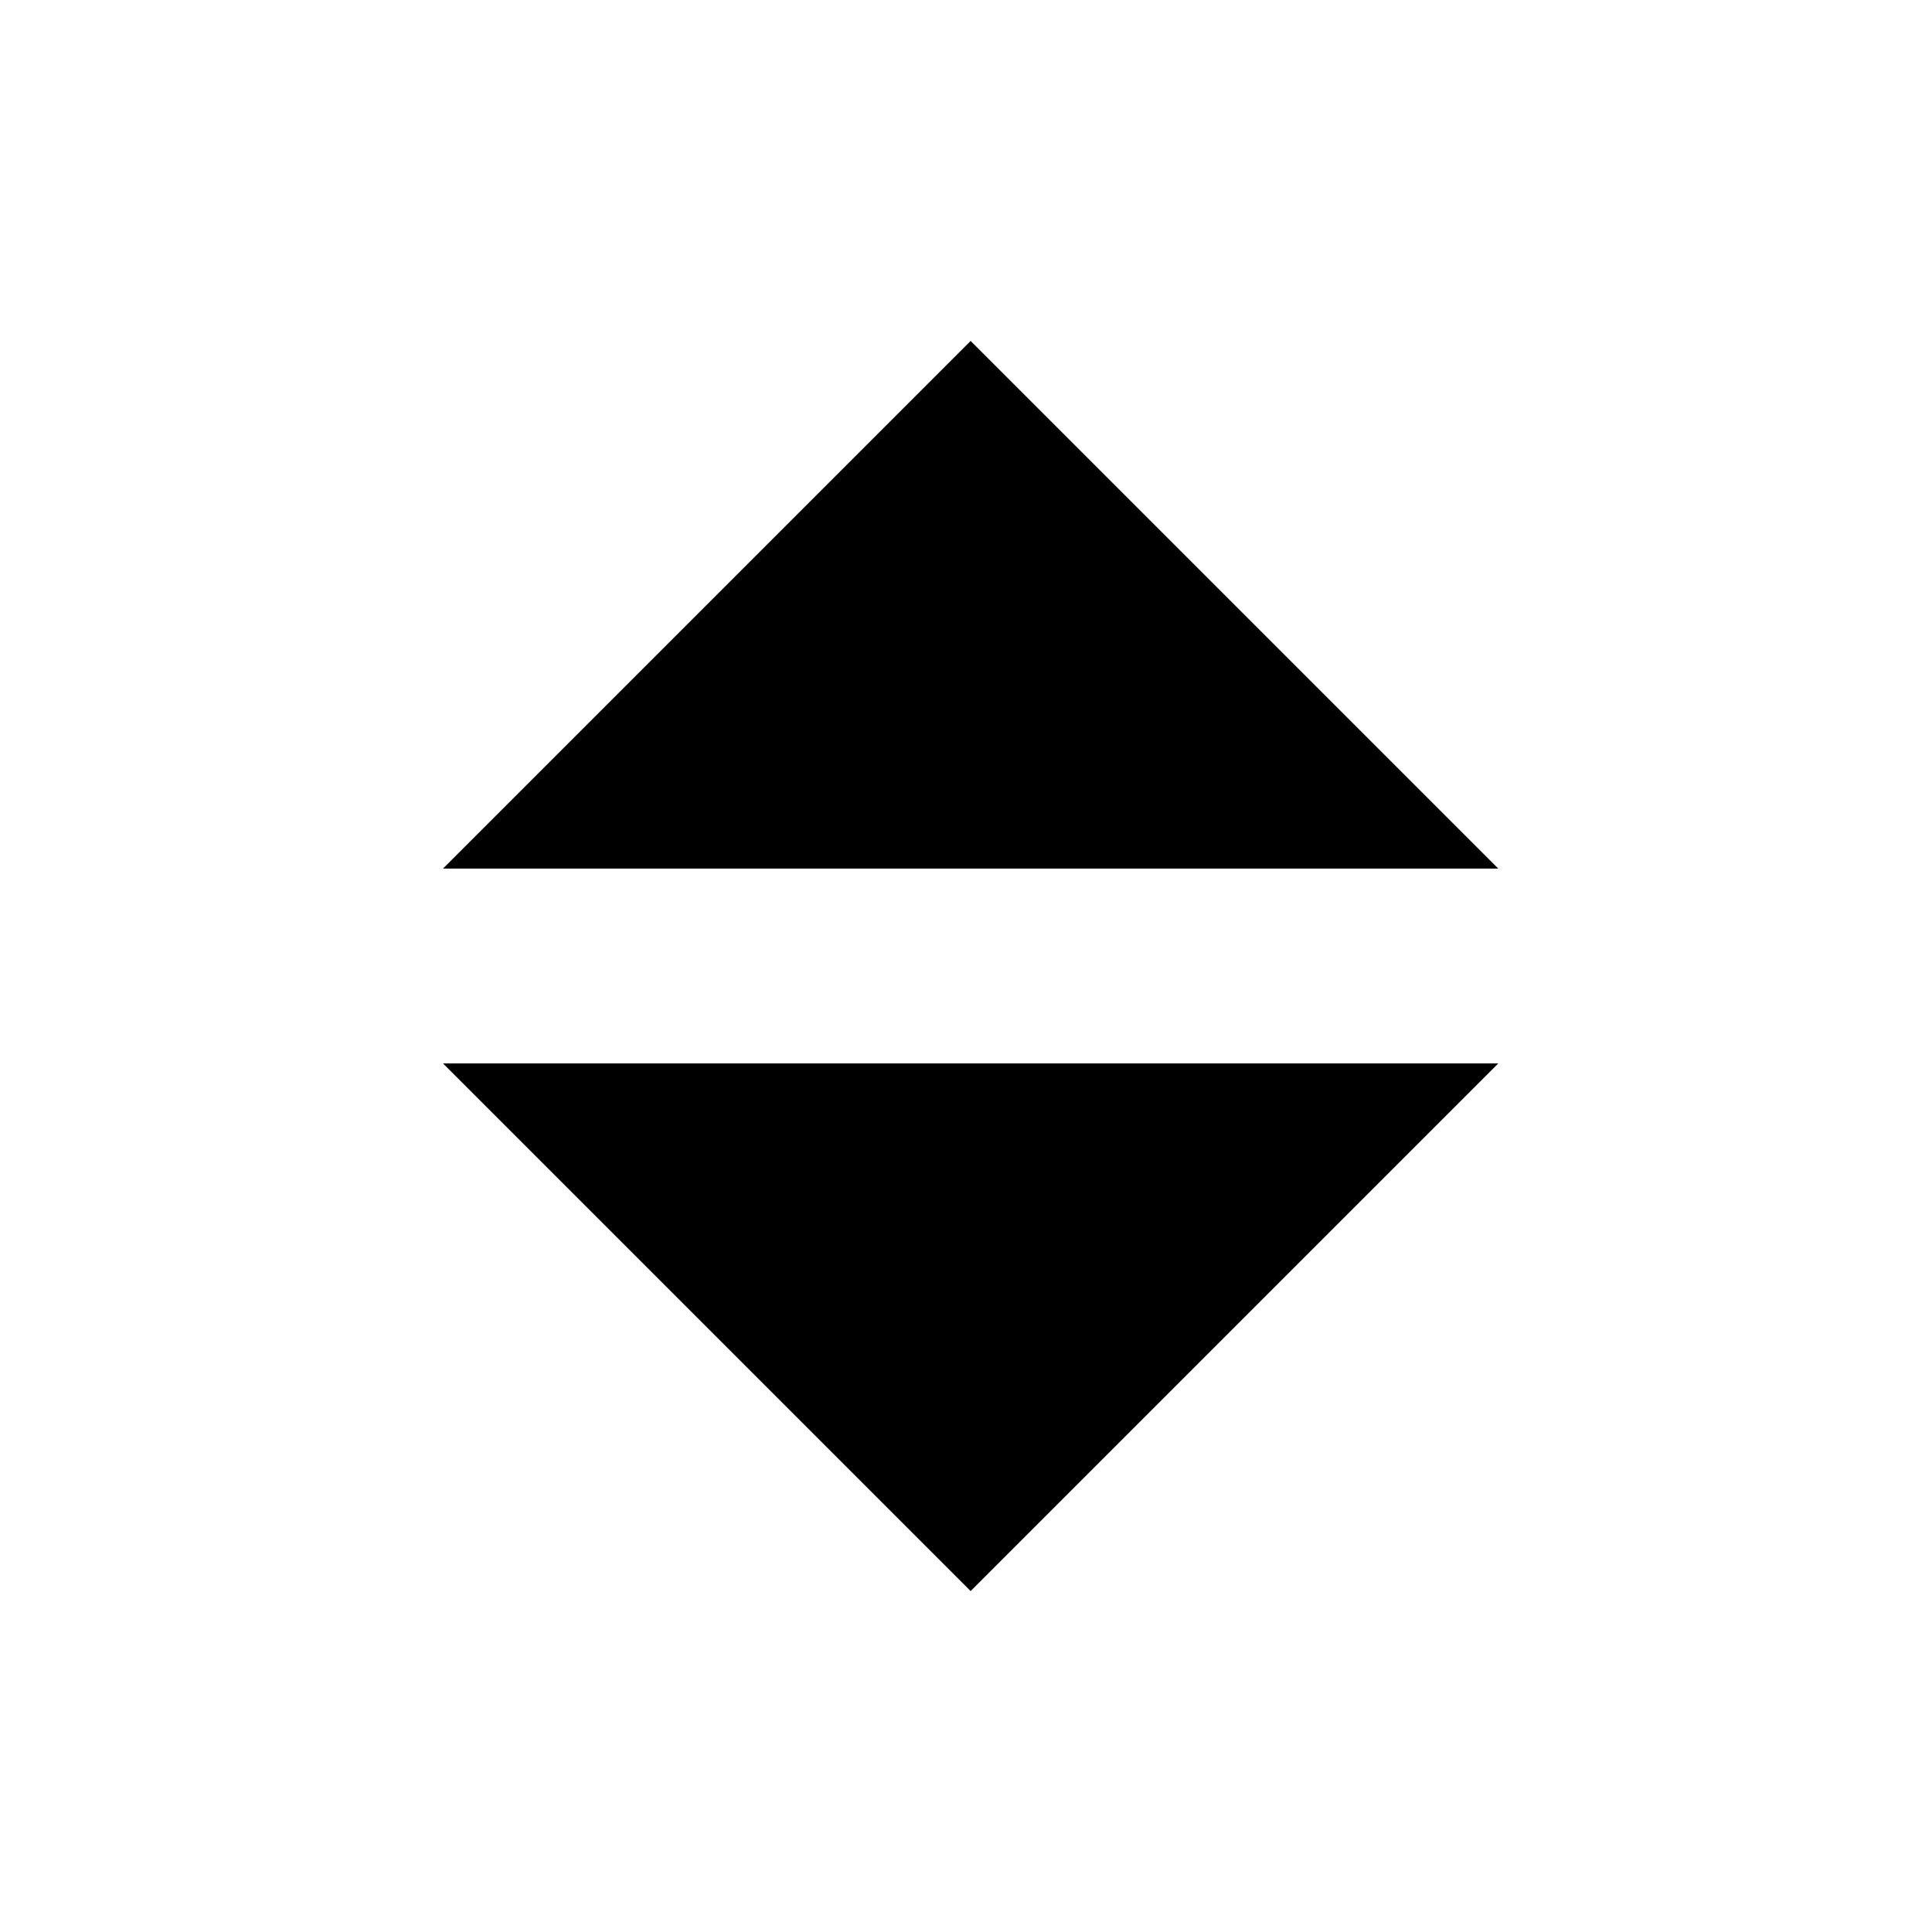 <svg width="68" height="68" viewBox="0 0 68 68" fill="none" xmlns="http://www.w3.org/2000/svg">
<path fill-rule="evenodd" clip-rule="evenodd" d="M34.163 12L52.734 30.571H15.592L34.163 12ZM34.163 56L15.592 37.429L52.734 37.429L34.163 56Z" fill="black"/>
</svg>
